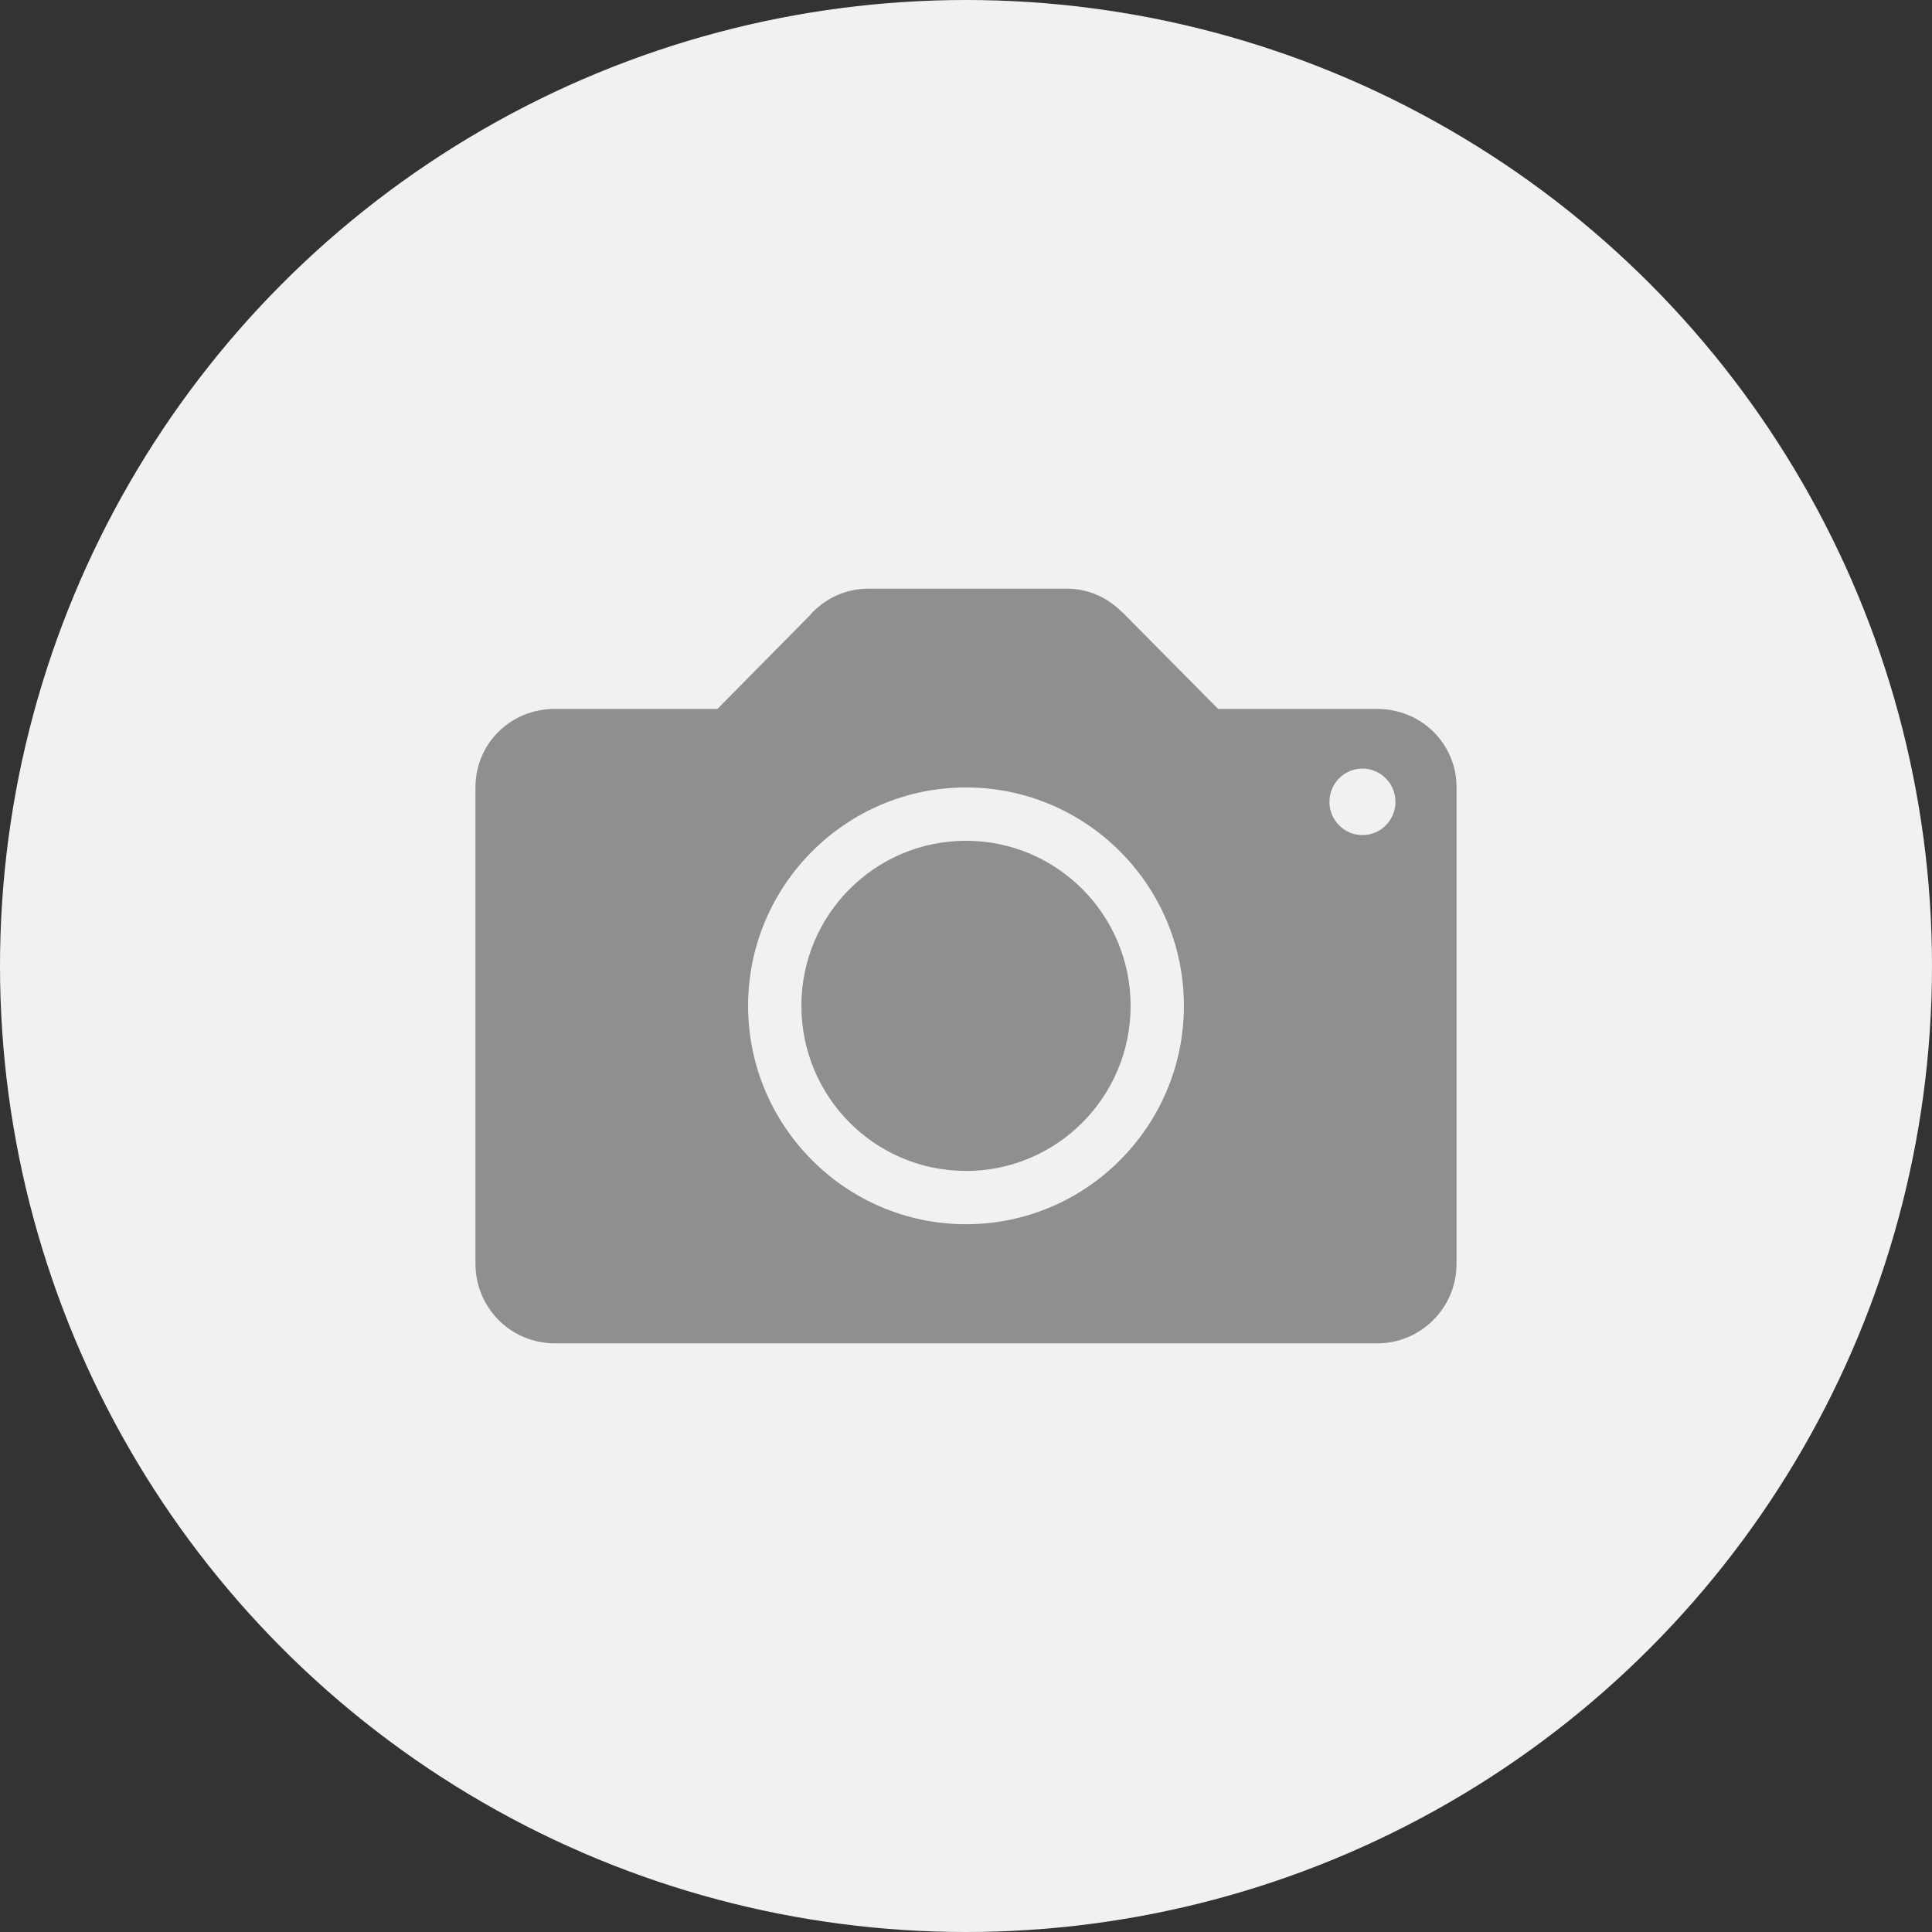 <svg width="80" height="80" viewBox="0 0 80 80" fill="none" xmlns="http://www.w3.org/2000/svg">
<rect x="0" y="0" width="80" height="80" fill="#333333" stroke="none"/>
<circle cx="40" cy="40" r="40" fill="#F1F1F1"/>
<g clip-path="url(#clip0_791_1100)">
<path d="M57.031 29.355H50.44L46.494 25.371C46.494 25.371 46.475 25.352 46.465 25.352L46.445 25.332C45.859 24.746 45.068 24.375 44.17 24.375H35.967C35.01 24.375 34.16 24.785 33.565 25.439V25.449L29.707 29.355H22.969C21.152 29.355 19.688 30.781 19.688 32.598V52.334C19.688 54.15 21.152 55.625 22.969 55.625H57.031C58.838 55.625 60.312 54.15 60.312 52.334V32.598C60.312 30.781 58.838 29.355 57.031 29.355ZM40 50.693C35.029 50.693 30.977 46.631 30.977 41.65C30.977 36.66 35.029 32.607 40 32.607C44.98 32.607 49.023 36.66 49.023 41.65C49.023 46.631 44.98 50.693 40 50.693ZM56.416 34.58C55.664 34.58 55.049 33.965 55.049 33.203C55.049 32.441 55.664 31.826 56.416 31.826C57.168 31.826 57.783 32.441 57.783 33.203C57.783 33.965 57.168 34.58 56.416 34.58Z" fill="#8F8F8F"/>
<path d="M40 34.815C36.23 34.815 33.184 37.871 33.184 41.65C33.184 45.42 36.23 48.486 40 48.486C43.76 48.486 46.816 45.43 46.816 41.65C46.816 37.871 43.76 34.815 40 34.815Z" fill="#8F8F8F"/>
</g>
<defs>
<clipPath id="clip0_791_1100">
<rect width="42" height="32" fill="white" transform="translate(19 24)"/>
</clipPath>
</defs>
</svg>
